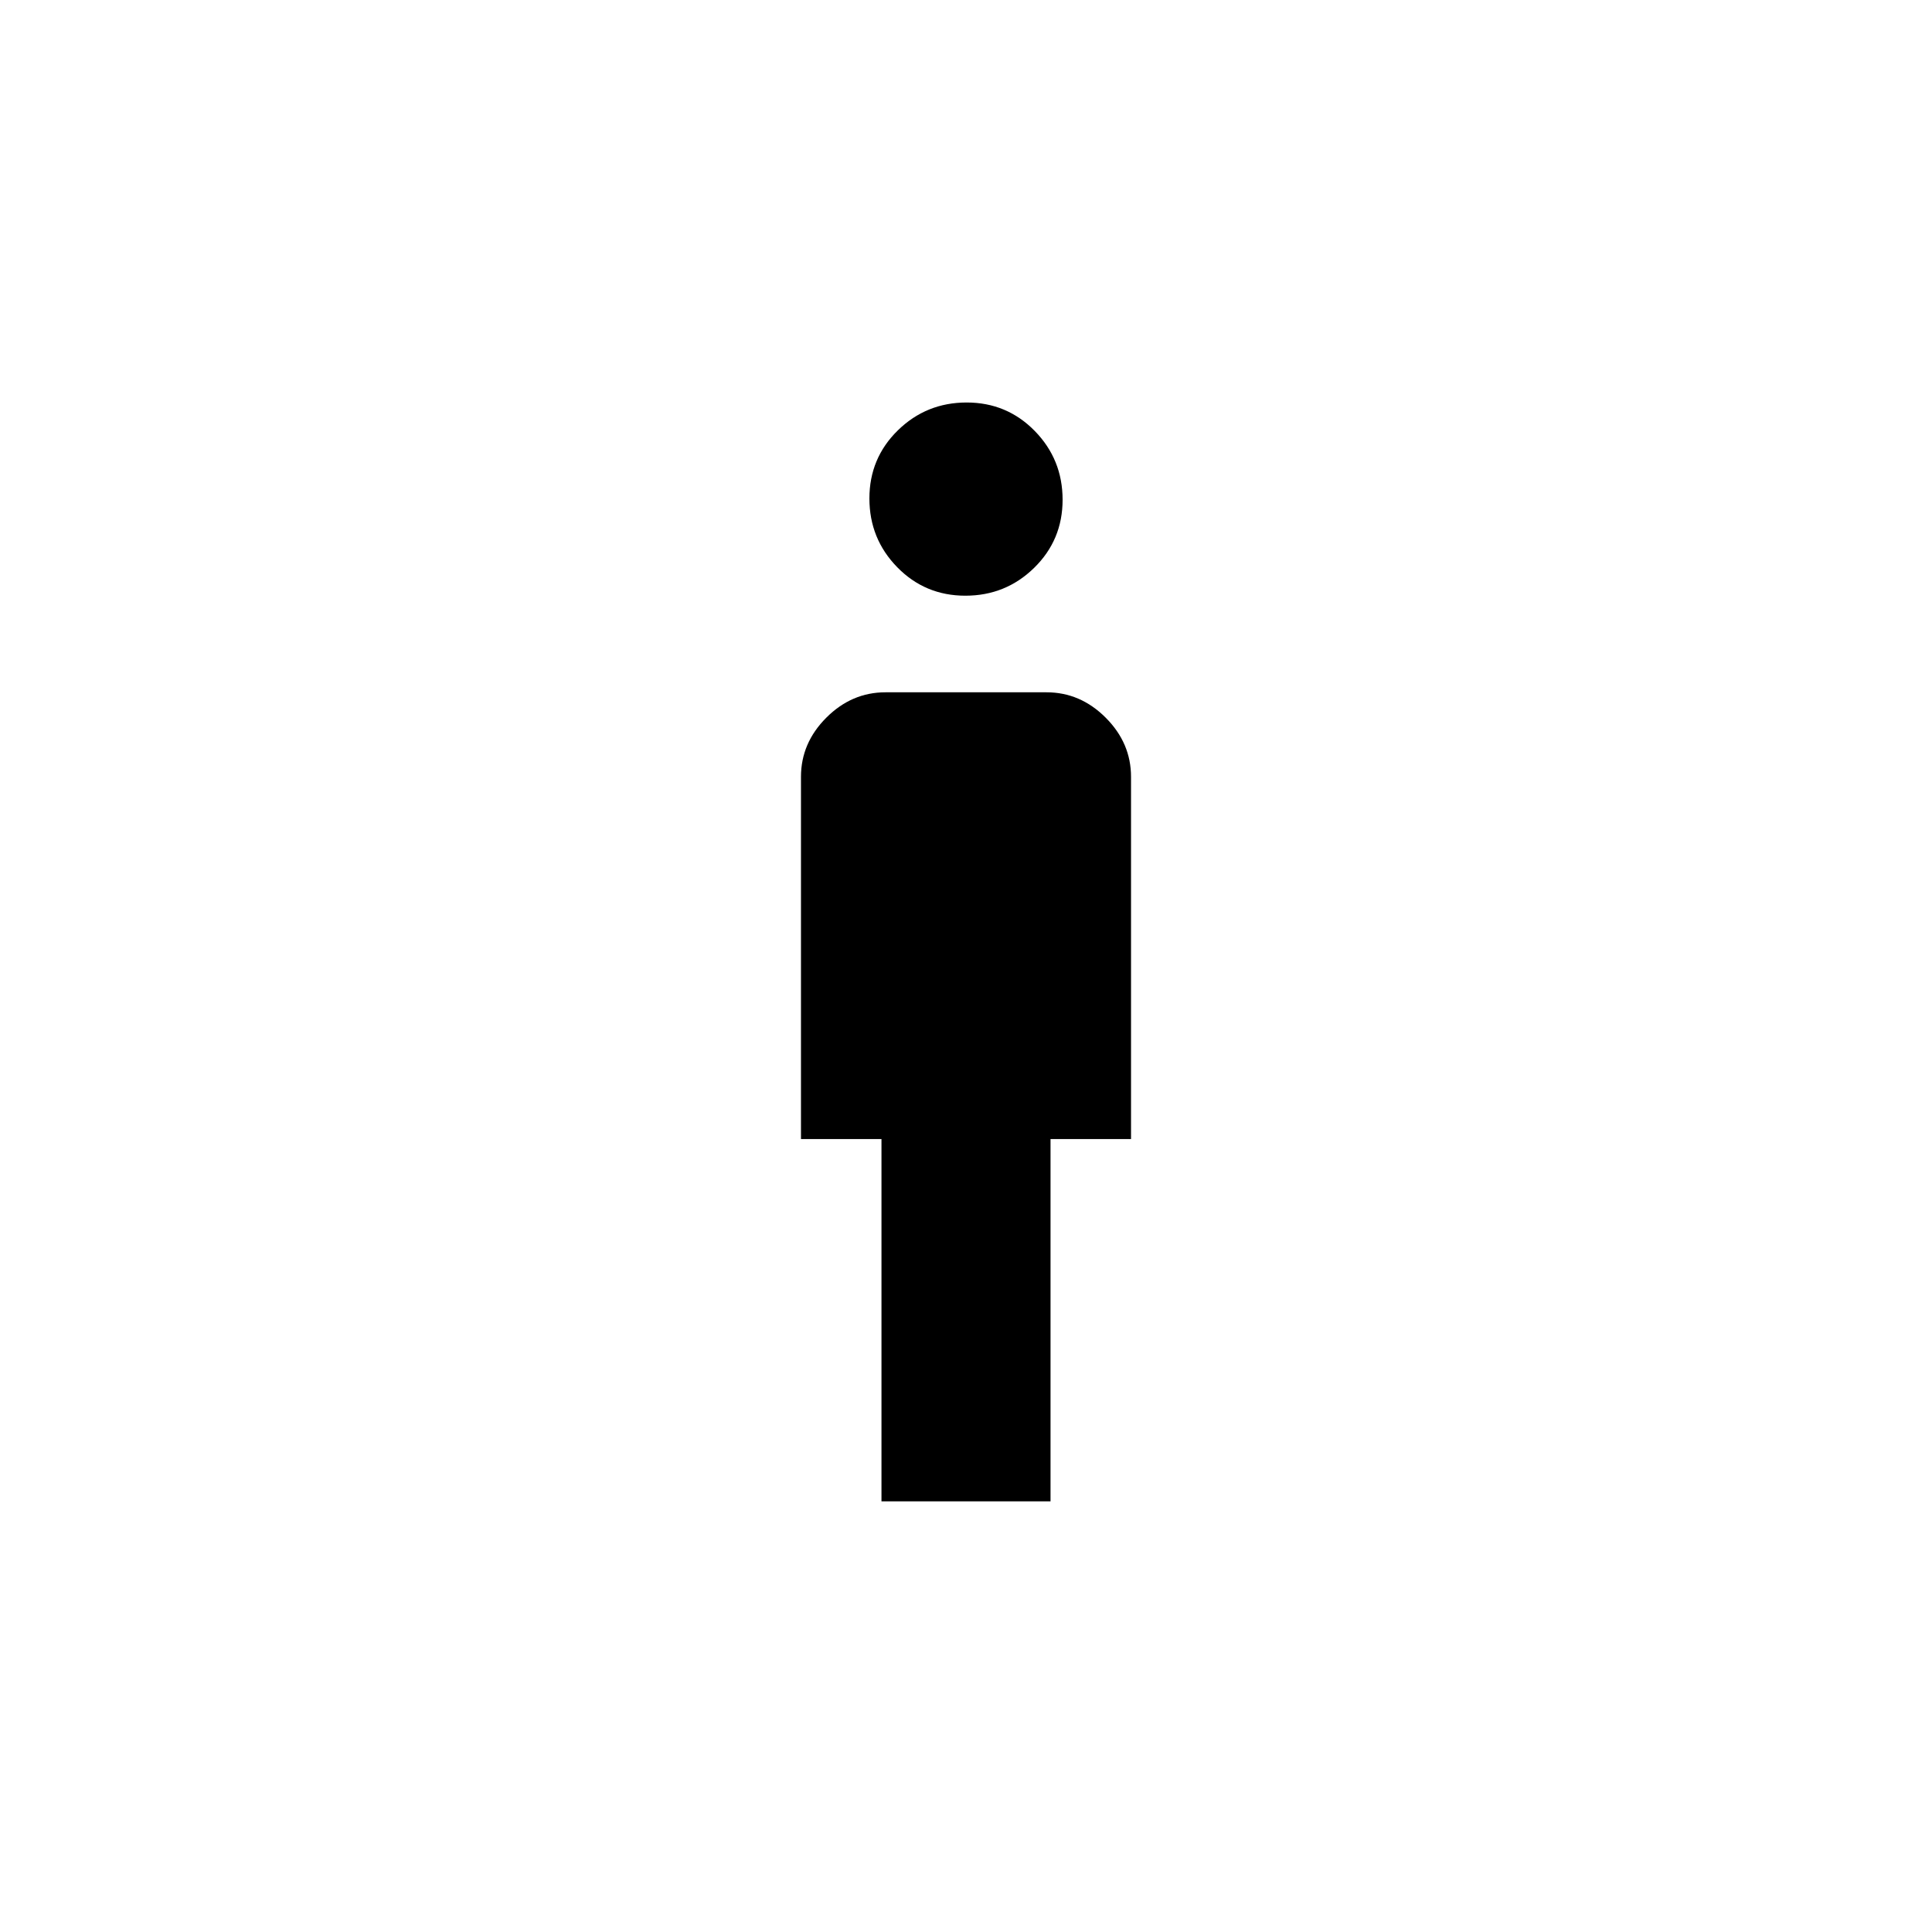 <svg xmlns="http://www.w3.org/2000/svg" height="40" viewBox="0 -960 960 960" width="40"><path d="M479.68-664q-20.01 0-33.85-14.15Q432-692.3 432-712.32q0-20.01 14.15-33.85Q460.3-760 480.32-760q20.01 0 33.85 14.15Q528-731.7 528-711.68q0 20.01-14.15 33.85Q499.7-664 479.68-664ZM438-214v-180h-40v-180q0-16.81 12.6-29.4Q423.19-616 440-616h80q16.81 0 29.4 12.6Q562-590.81 562-574v180h-40v180h-84Z"/></svg>